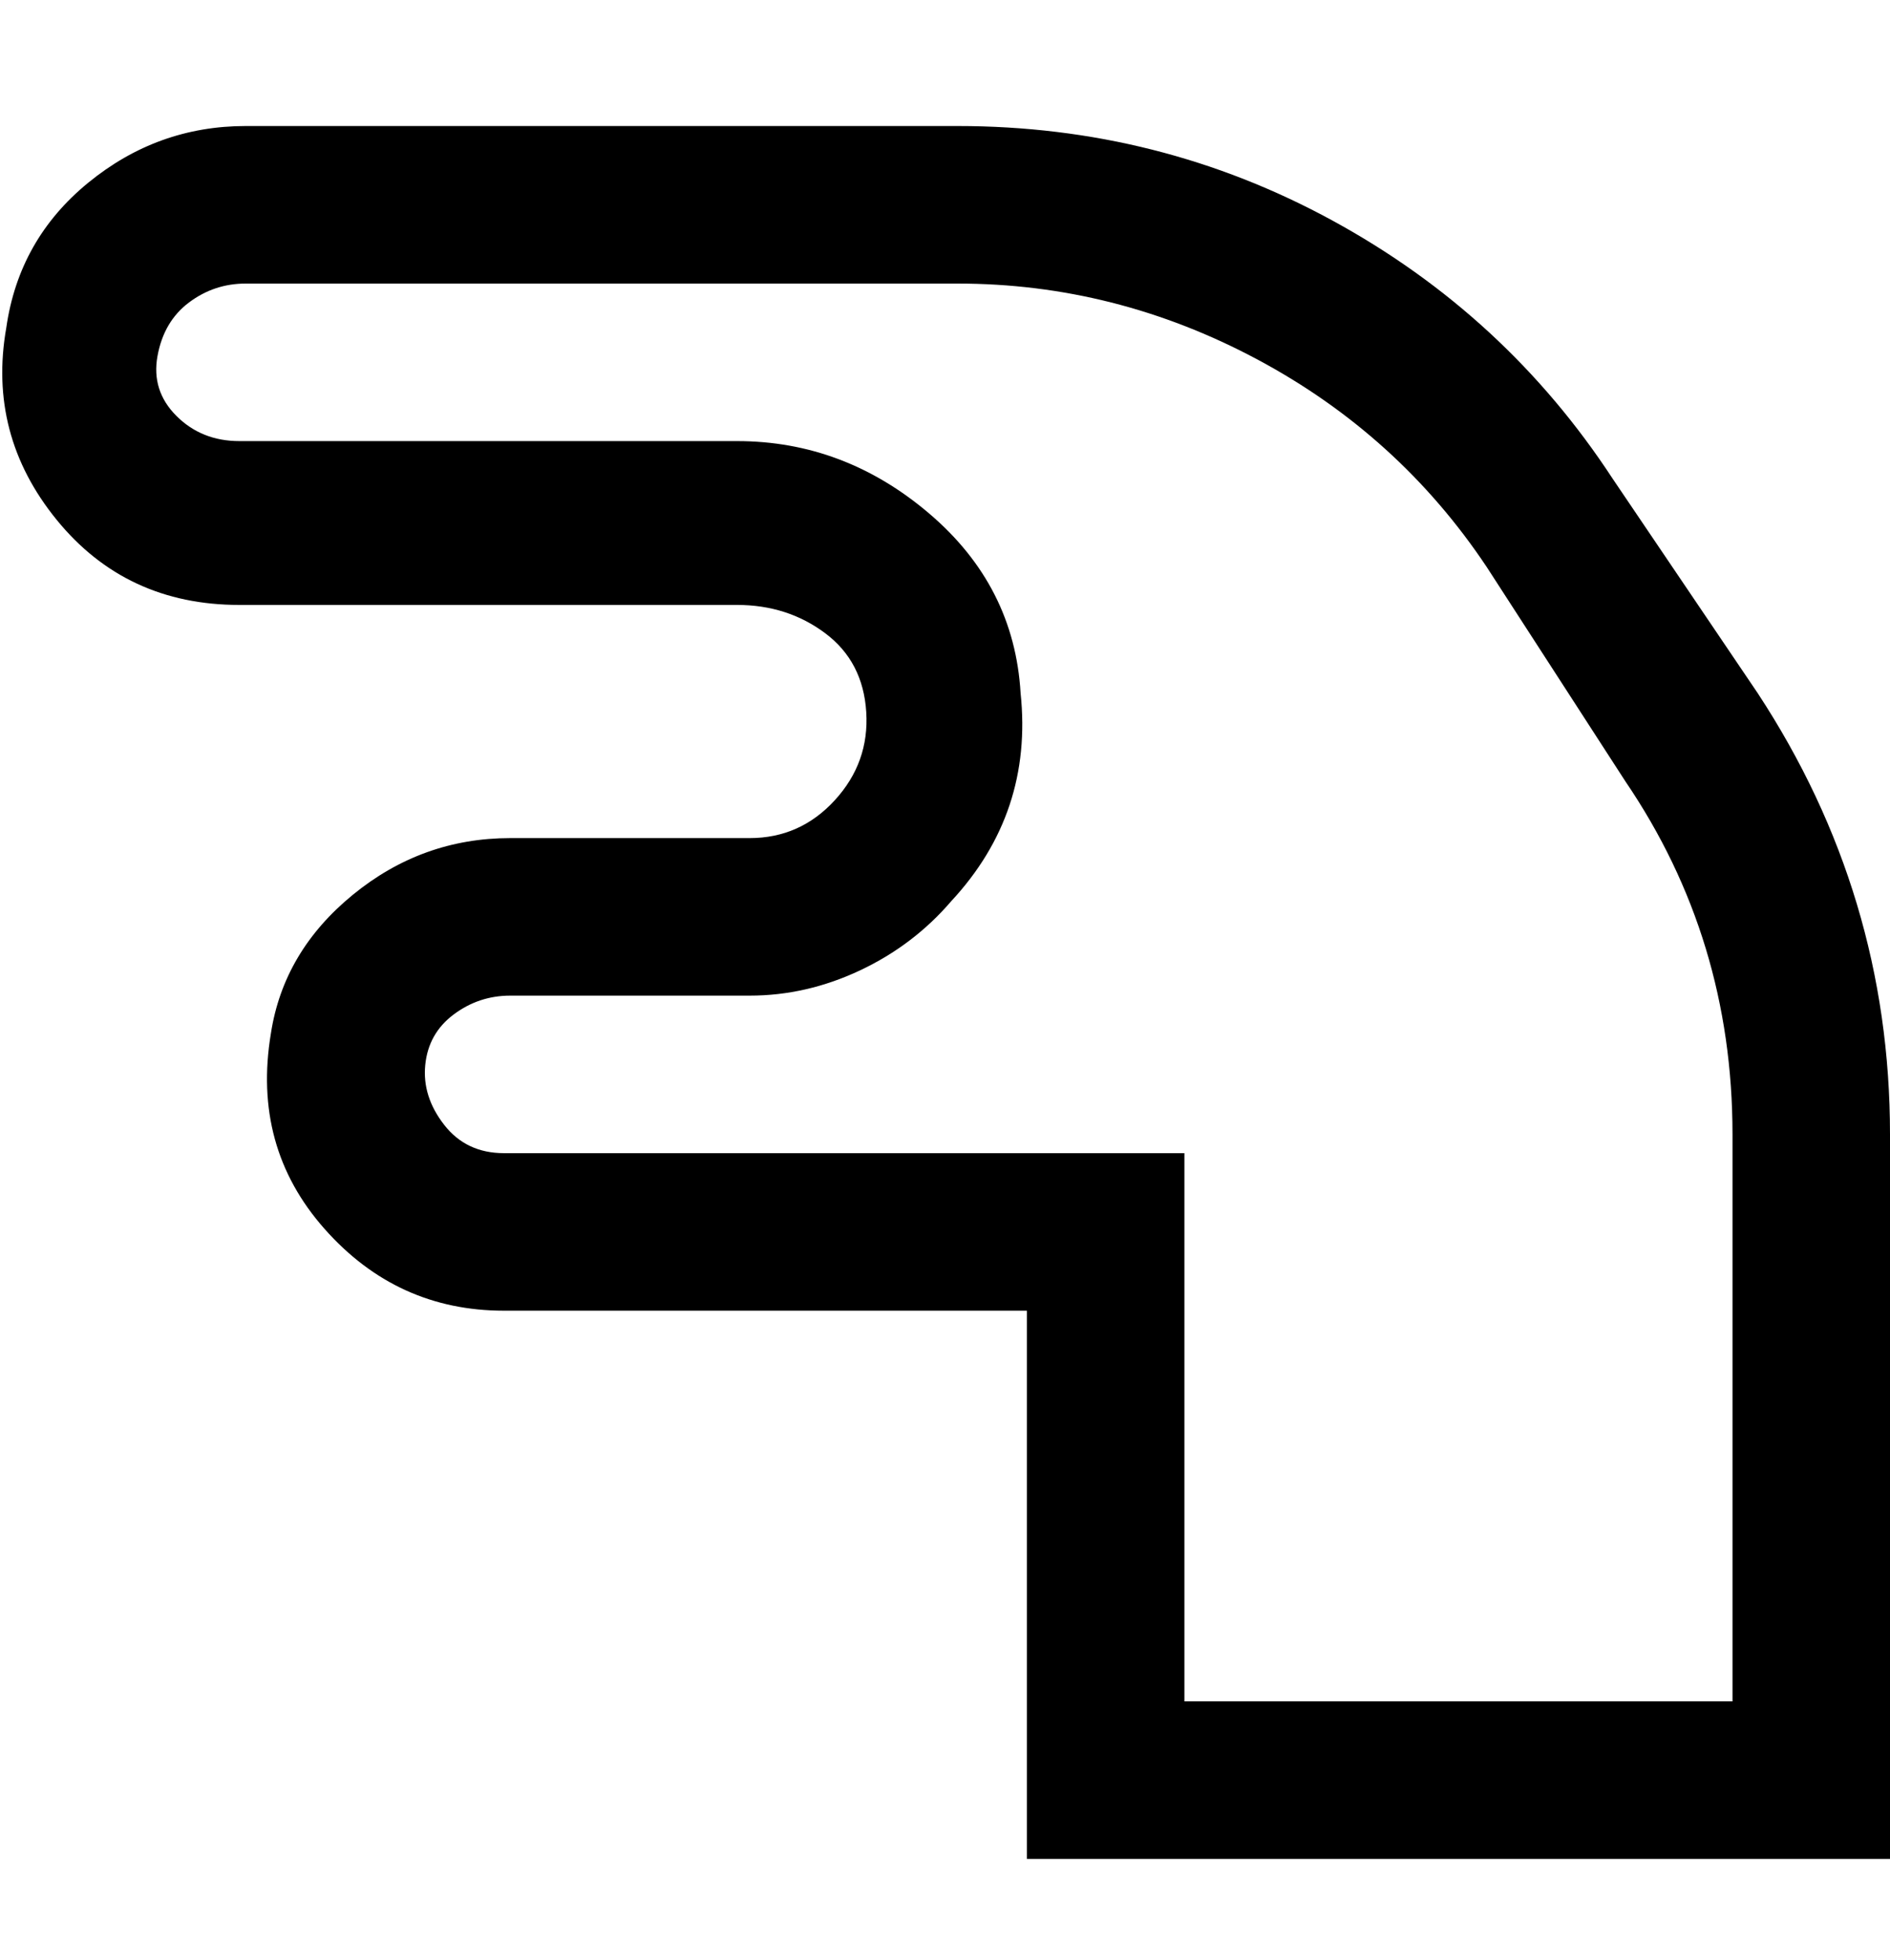 <svg viewBox="0 0 300 311" xmlns="http://www.w3.org/2000/svg"><path d="M300 295H163v-87H80q-17 0-28.5-13T43 164q2-13 13-22t25-9h38q8 0 13.5-6t5-14q-.5-8-6.5-12.5T117 96H38Q20 96 9 82.5T1 52q2-14 13-23t25-9h113q32 0 59.5 15T256 76l23 34q21 32 21 70v115zm-112-25h87v-90q0-31-17-56l-22-34q-14-21-36.5-33T152 45H39q-5 0-9 3t-5 8.5Q24 62 28 66t10 4h79q17 0 30.5 11.5T162 110q2 19-11 33-6 7-14.5 11t-17.5 4H81q-5 0-9 3t-4.5 8q-.5 5 3 9.5T80 183h108v87z"/></svg>